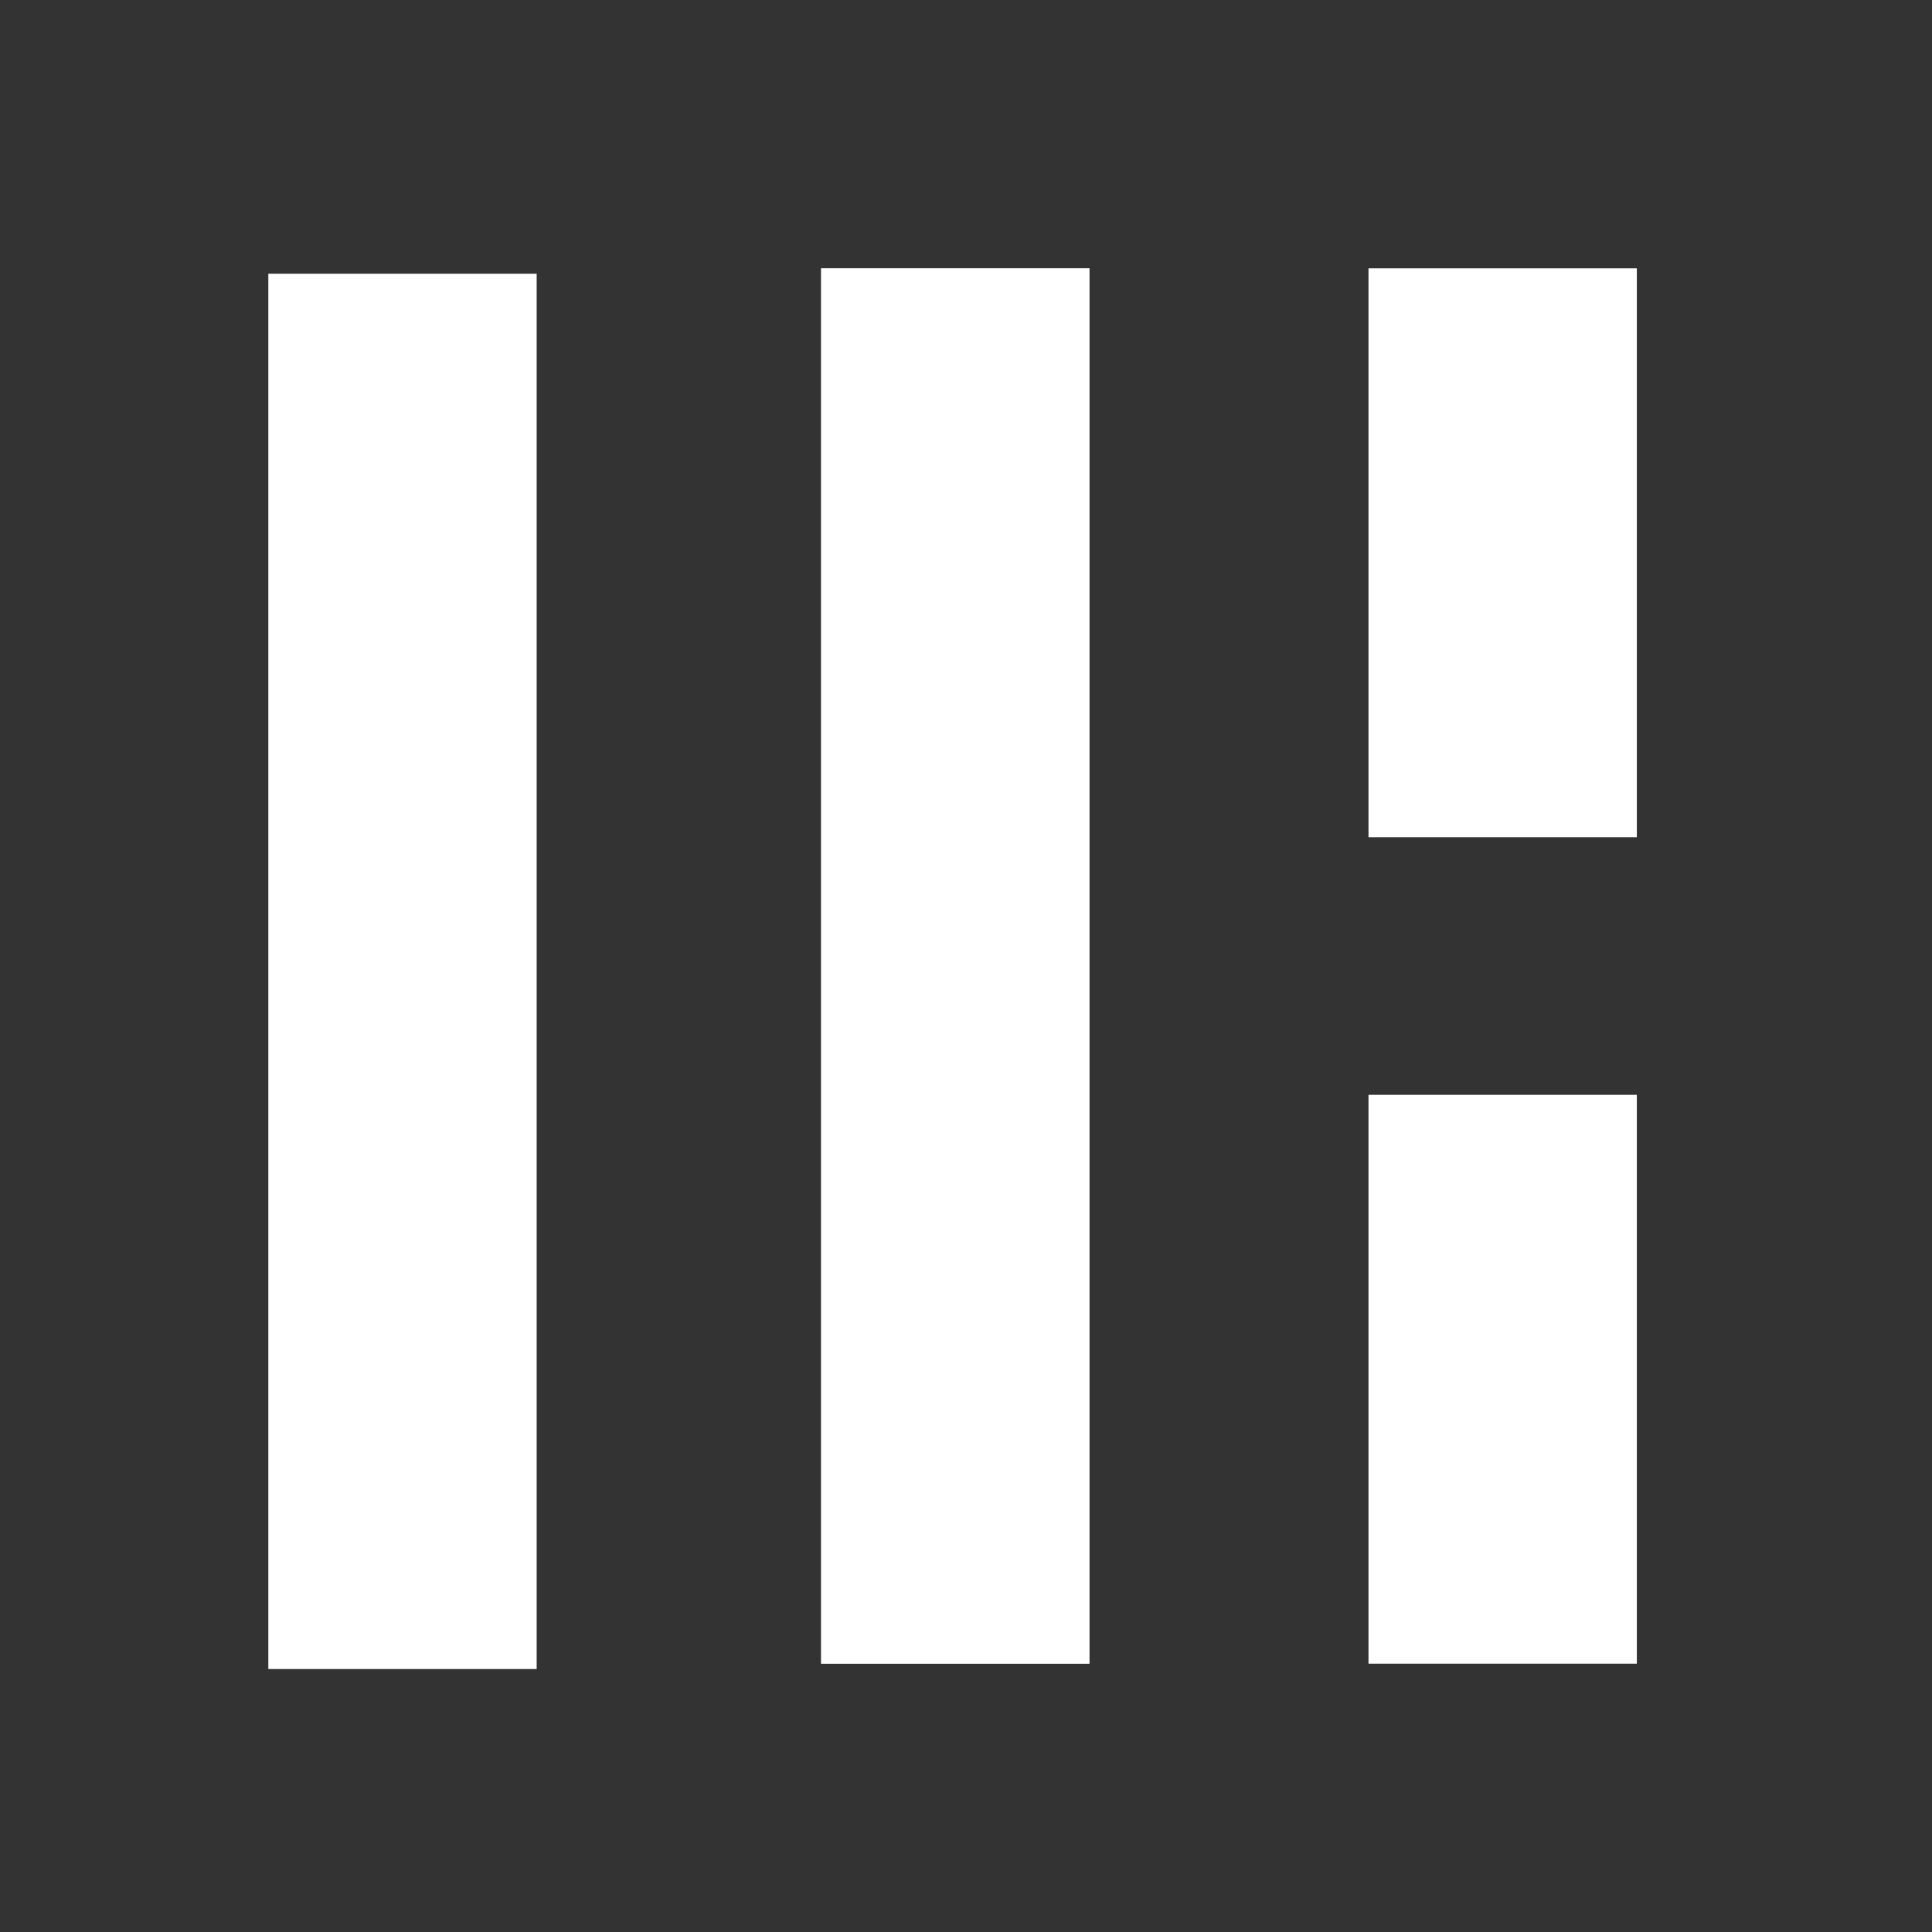 <?xml version="1.0" encoding="UTF-8" standalone="no"?>
<svg
   viewBox="0 0 180 180"
   fill="currentColor"
   version="1.1"
   id="svg1"
   sodipodi:docname="logo_dk.svg"
   inkscape:version="1.4 (e7c3feb1, 2024-10-09)"
   xmlns:inkscape="http://www.inkscape.org/namespaces/inkscape"
   xmlns:sodipodi="http://sodipodi.sourceforge.net/DTD/sodipodi-0.dtd"
   xmlns="http://www.w3.org/2000/svg"
   xmlns:svg="http://www.w3.org/2000/svg">
  <rect x="0" y="0" width="180" height="180" fill="#333333" stroke="none"/>
  <defs
     id="defs1" />
  <sodipodi:namedview
     id="namedview1"
     pagecolor="#ffffff"
     bordercolor="#000000"
     borderopacity="0.25"
     inkscape:showpageshadow="2"
     inkscape:pageopacity="0.0"
     inkscape:pagecheckerboard="0"
     inkscape:deskcolor="#d1d1d1"
     inkscape:zoom="5.6055556"
     inkscape:cx="95.887017"
     inkscape:cy="96.154609"
     inkscape:window-width="2512"
     inkscape:window-height="1387"
     inkscape:window-x="55"
     inkscape:window-y="25"
     inkscape:window-maximized="1"
     inkscape:current-layer="svg1" />
  <rect
     style="fill:#ffffff;stroke:none;stroke-width:0.722;stroke-dashoffset:0.189"
     id="rect1"
     width="25"
     height="130"
     x="25"
     y="25.5" />
  <rect
     style="fill:#b3b3b3;stroke:none;stroke-width:0.722;stroke-dashoffset:0.189"
     id="rect6"
     width="25"
     height="130"
     x="76.5"
     y="25" />
  <rect
     style="fill:#ffffff;stroke:none;stroke-width:0.722;stroke-dashoffset:0.189"
     id="rect7"
     width="25"
     height="130"
     x="76.5"
     y="25" />
  <rect
     style="fill:#ffffff;stroke:none;stroke-width:0.461;stroke-dashoffset:0.189"
     id="rect8"
     width="25"
     height="53"
     x="127.5"
     y="25" />
  <rect
     style="fill:#ffffff;stroke:none;stroke-width:0.461;stroke-dashoffset:0.189"
     id="rect10"
     width="25"
     height="53"
     x="127.5"
     y="102" />
</svg>

